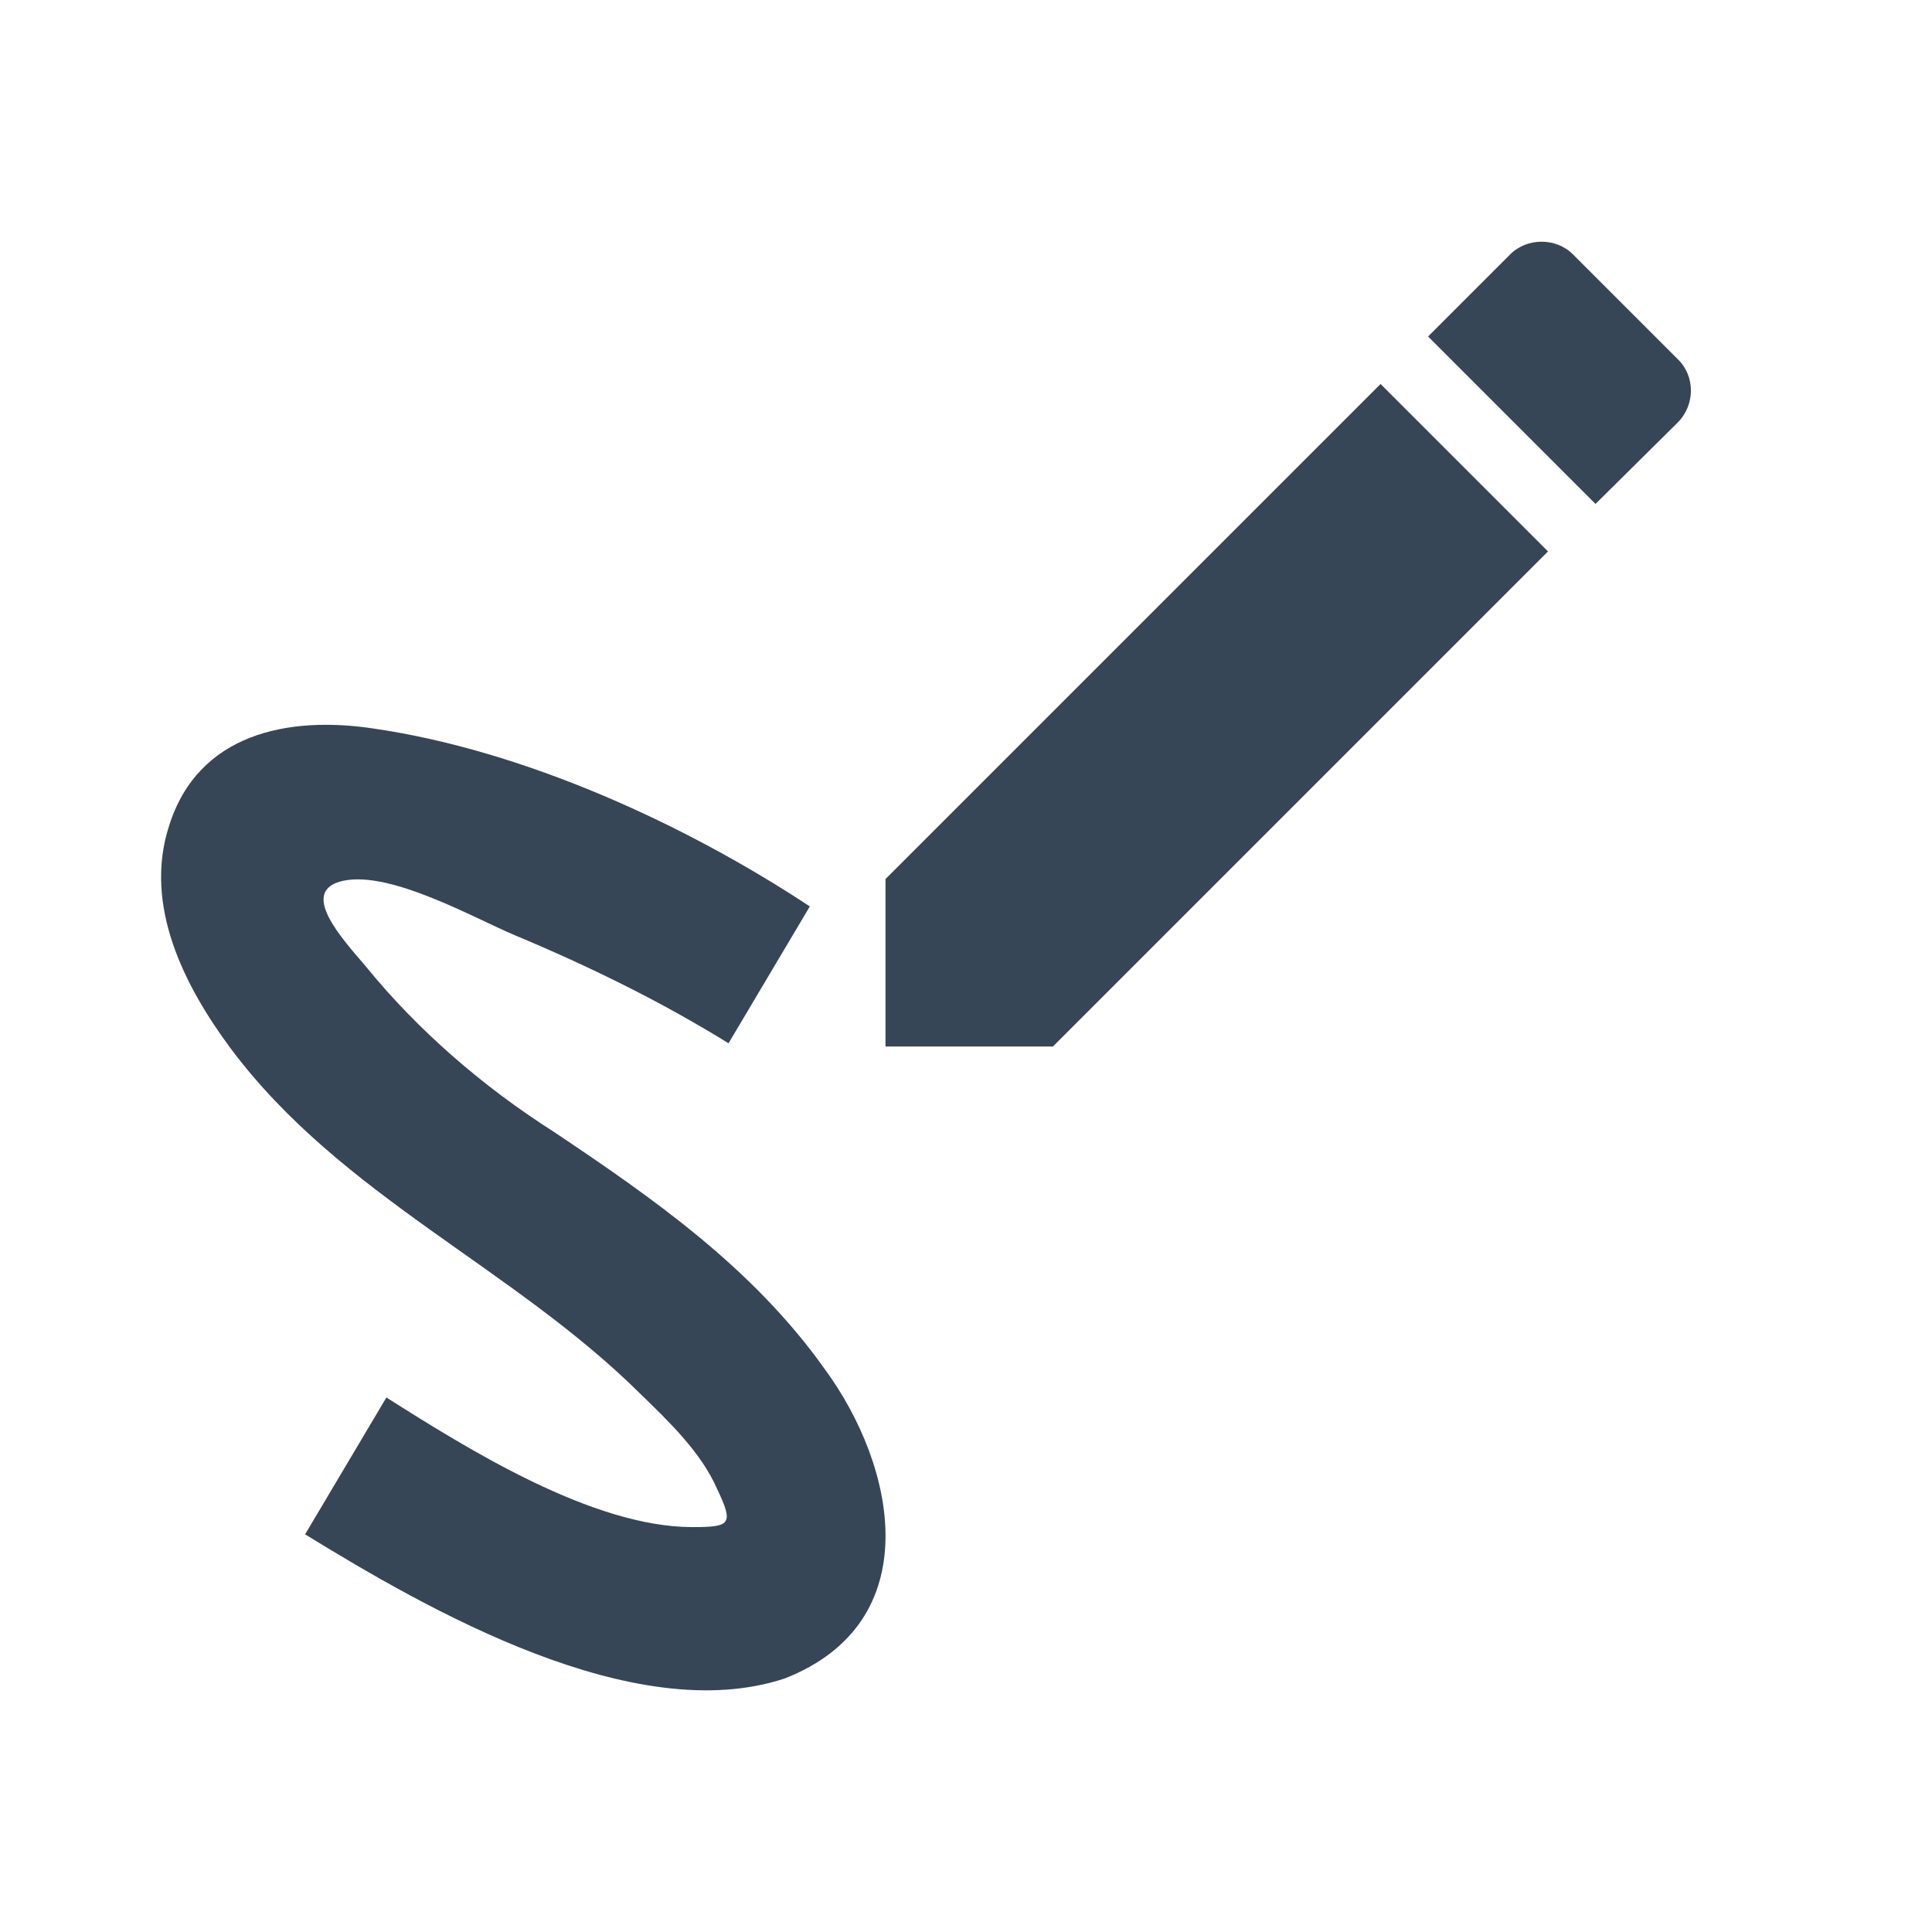 <svg width="24" height="24" viewBox="0 0 24 24" fill="none" xmlns="http://www.w3.org/2000/svg">
<path d="M9.75 20.85C11.53 20.15 11.14 18.22 10.24 17C9.35 15.75 8.12 14.89 6.88 14.06C6 13.5 5.19 12.8 4.54 12C4.26 11.67 3.69 11.06 4.27 10.94C4.86 10.82 5.88 11.4 6.4 11.62C7.31 12 8.21 12.44 9.05 12.96L10.06 11.26C8.5 10.23 6.5 9.32 4.64 9.05C3.58 8.89 2.46 9.11 2.1 10.26C1.78 11.25 2.29 12.25 2.87 13.03C4.24 14.86 6.37 15.74 7.96 17.32C8.3 17.65 8.71 18.04 8.91 18.5C9.12 18.94 9.07 18.97 8.6 18.97C7.36 18.97 5.81 18 4.8 17.36L3.79 19.06C5.32 20 7.88 21.47 9.75 20.85ZM20.84 5.25C21.06 5.03 21.06 4.67 20.84 4.46L19.54 3.16C19.33 2.95 18.97 2.95 18.76 3.16L17.74 4.18L19.82 6.26L20.84 5.25ZM11 10.92V13H13.08L19.23 6.85L17.15 4.77L11 10.92Z" fill="#374656"/>
</svg>
